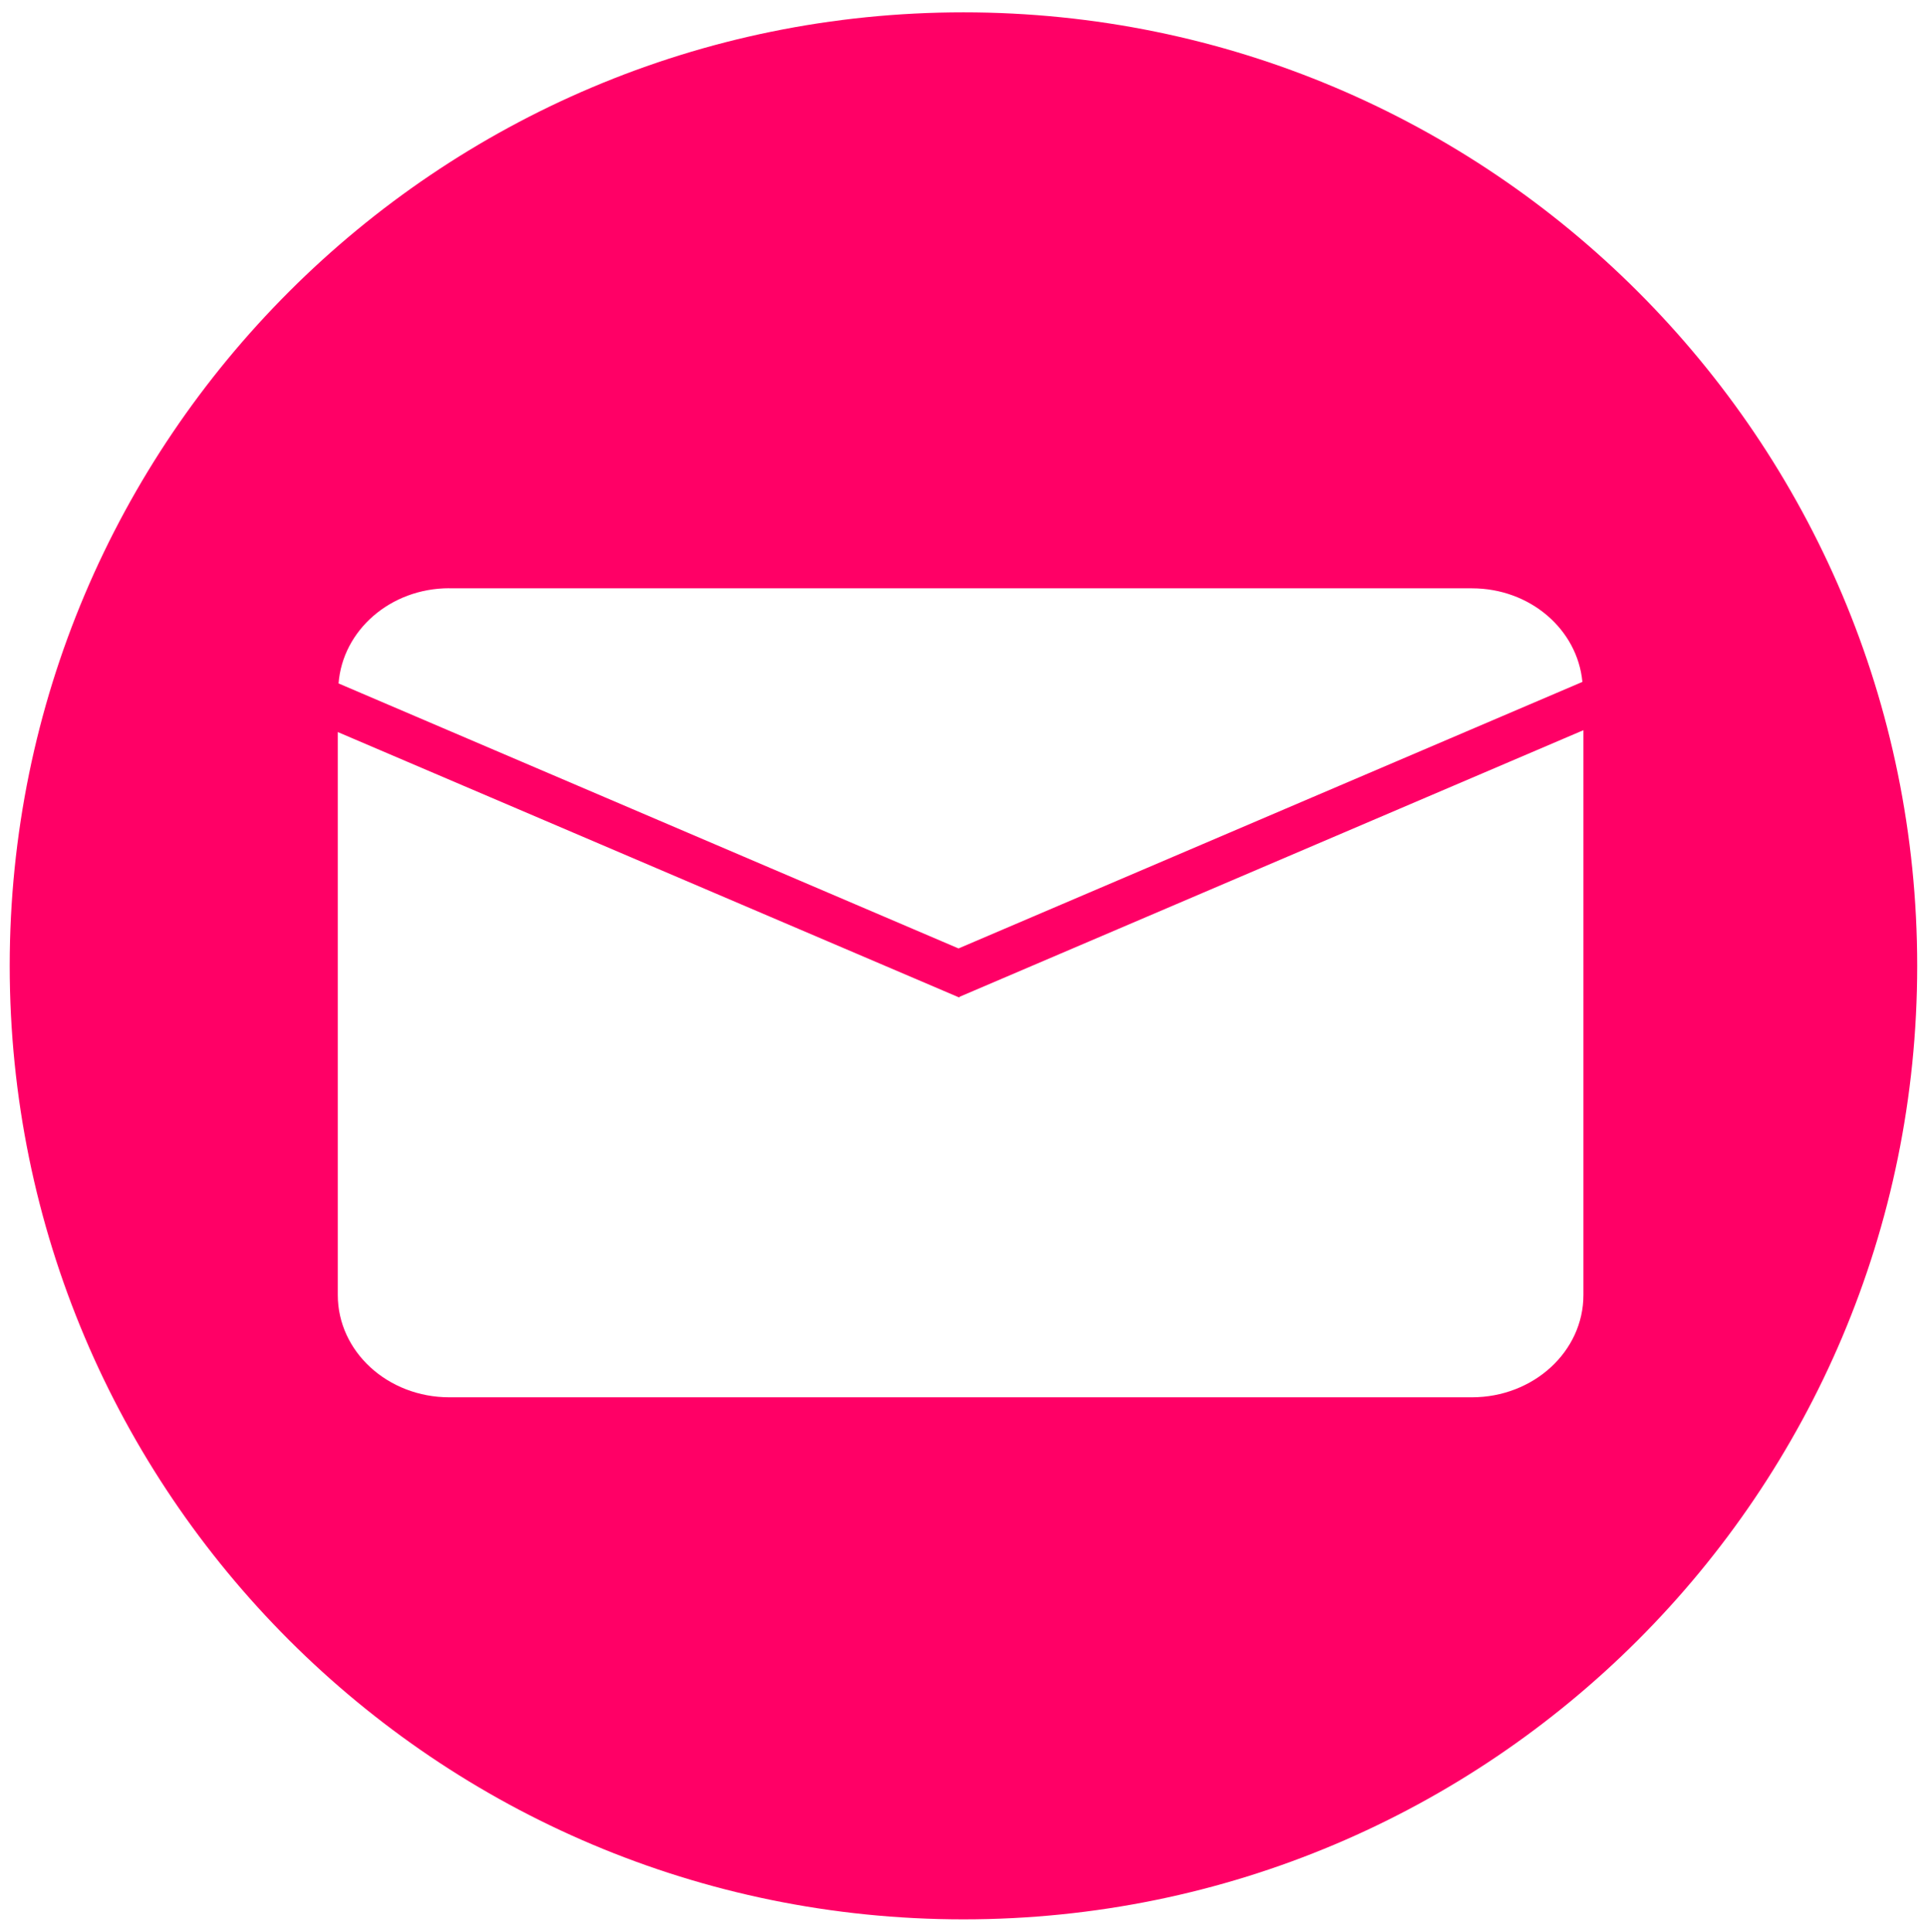 <?xml version="1.0" encoding="utf-8"?>
<!-- Generator: Adobe Illustrator 16.0.0, SVG Export Plug-In . SVG Version: 6.00 Build 0)  -->
<!DOCTYPE svg PUBLIC "-//W3C//DTD SVG 1.1//EN" "http://www.w3.org/Graphics/SVG/1.1/DTD/svg11.dtd">
<svg version="1.1" id="Layer_1" xmlns="http://www.w3.org/2000/svg" xmlns:xlink="http://www.w3.org/1999/xlink" x="0px" y="0px"
	 width="22.625px" height="22.688px" viewBox="1.188 1.438 22.625 22.688" enable-background="new 1.188 1.438 22.625 22.688"
	 xml:space="preserve">
<g>
	<path fill="#FF0066" d="M12.5,1.583c-6.184,0-11.198,5.013-11.198,11.197c0,6.186,5.014,11.198,11.198,11.198
		c6.185,0,11.198-5.012,11.198-11.198C23.698,6.597,18.685,1.583,12.5,1.583z M6.464,8.347H18.47c0.684,0,1.239,0.483,1.297,1.099
		l-7.325,3.13L5.163,9.464c0.048-0.623,0.608-1.118,1.3-1.118L6.464,8.347z M19.779,16.646c0,0.664-0.587,1.201-1.31,1.201H6.464
		c-0.724,0-1.31-0.537-1.31-1.201v-6.611l7.296,3.117l0.006-0.009l7.323-3.13V16.646z"/>
</g>
</svg>

